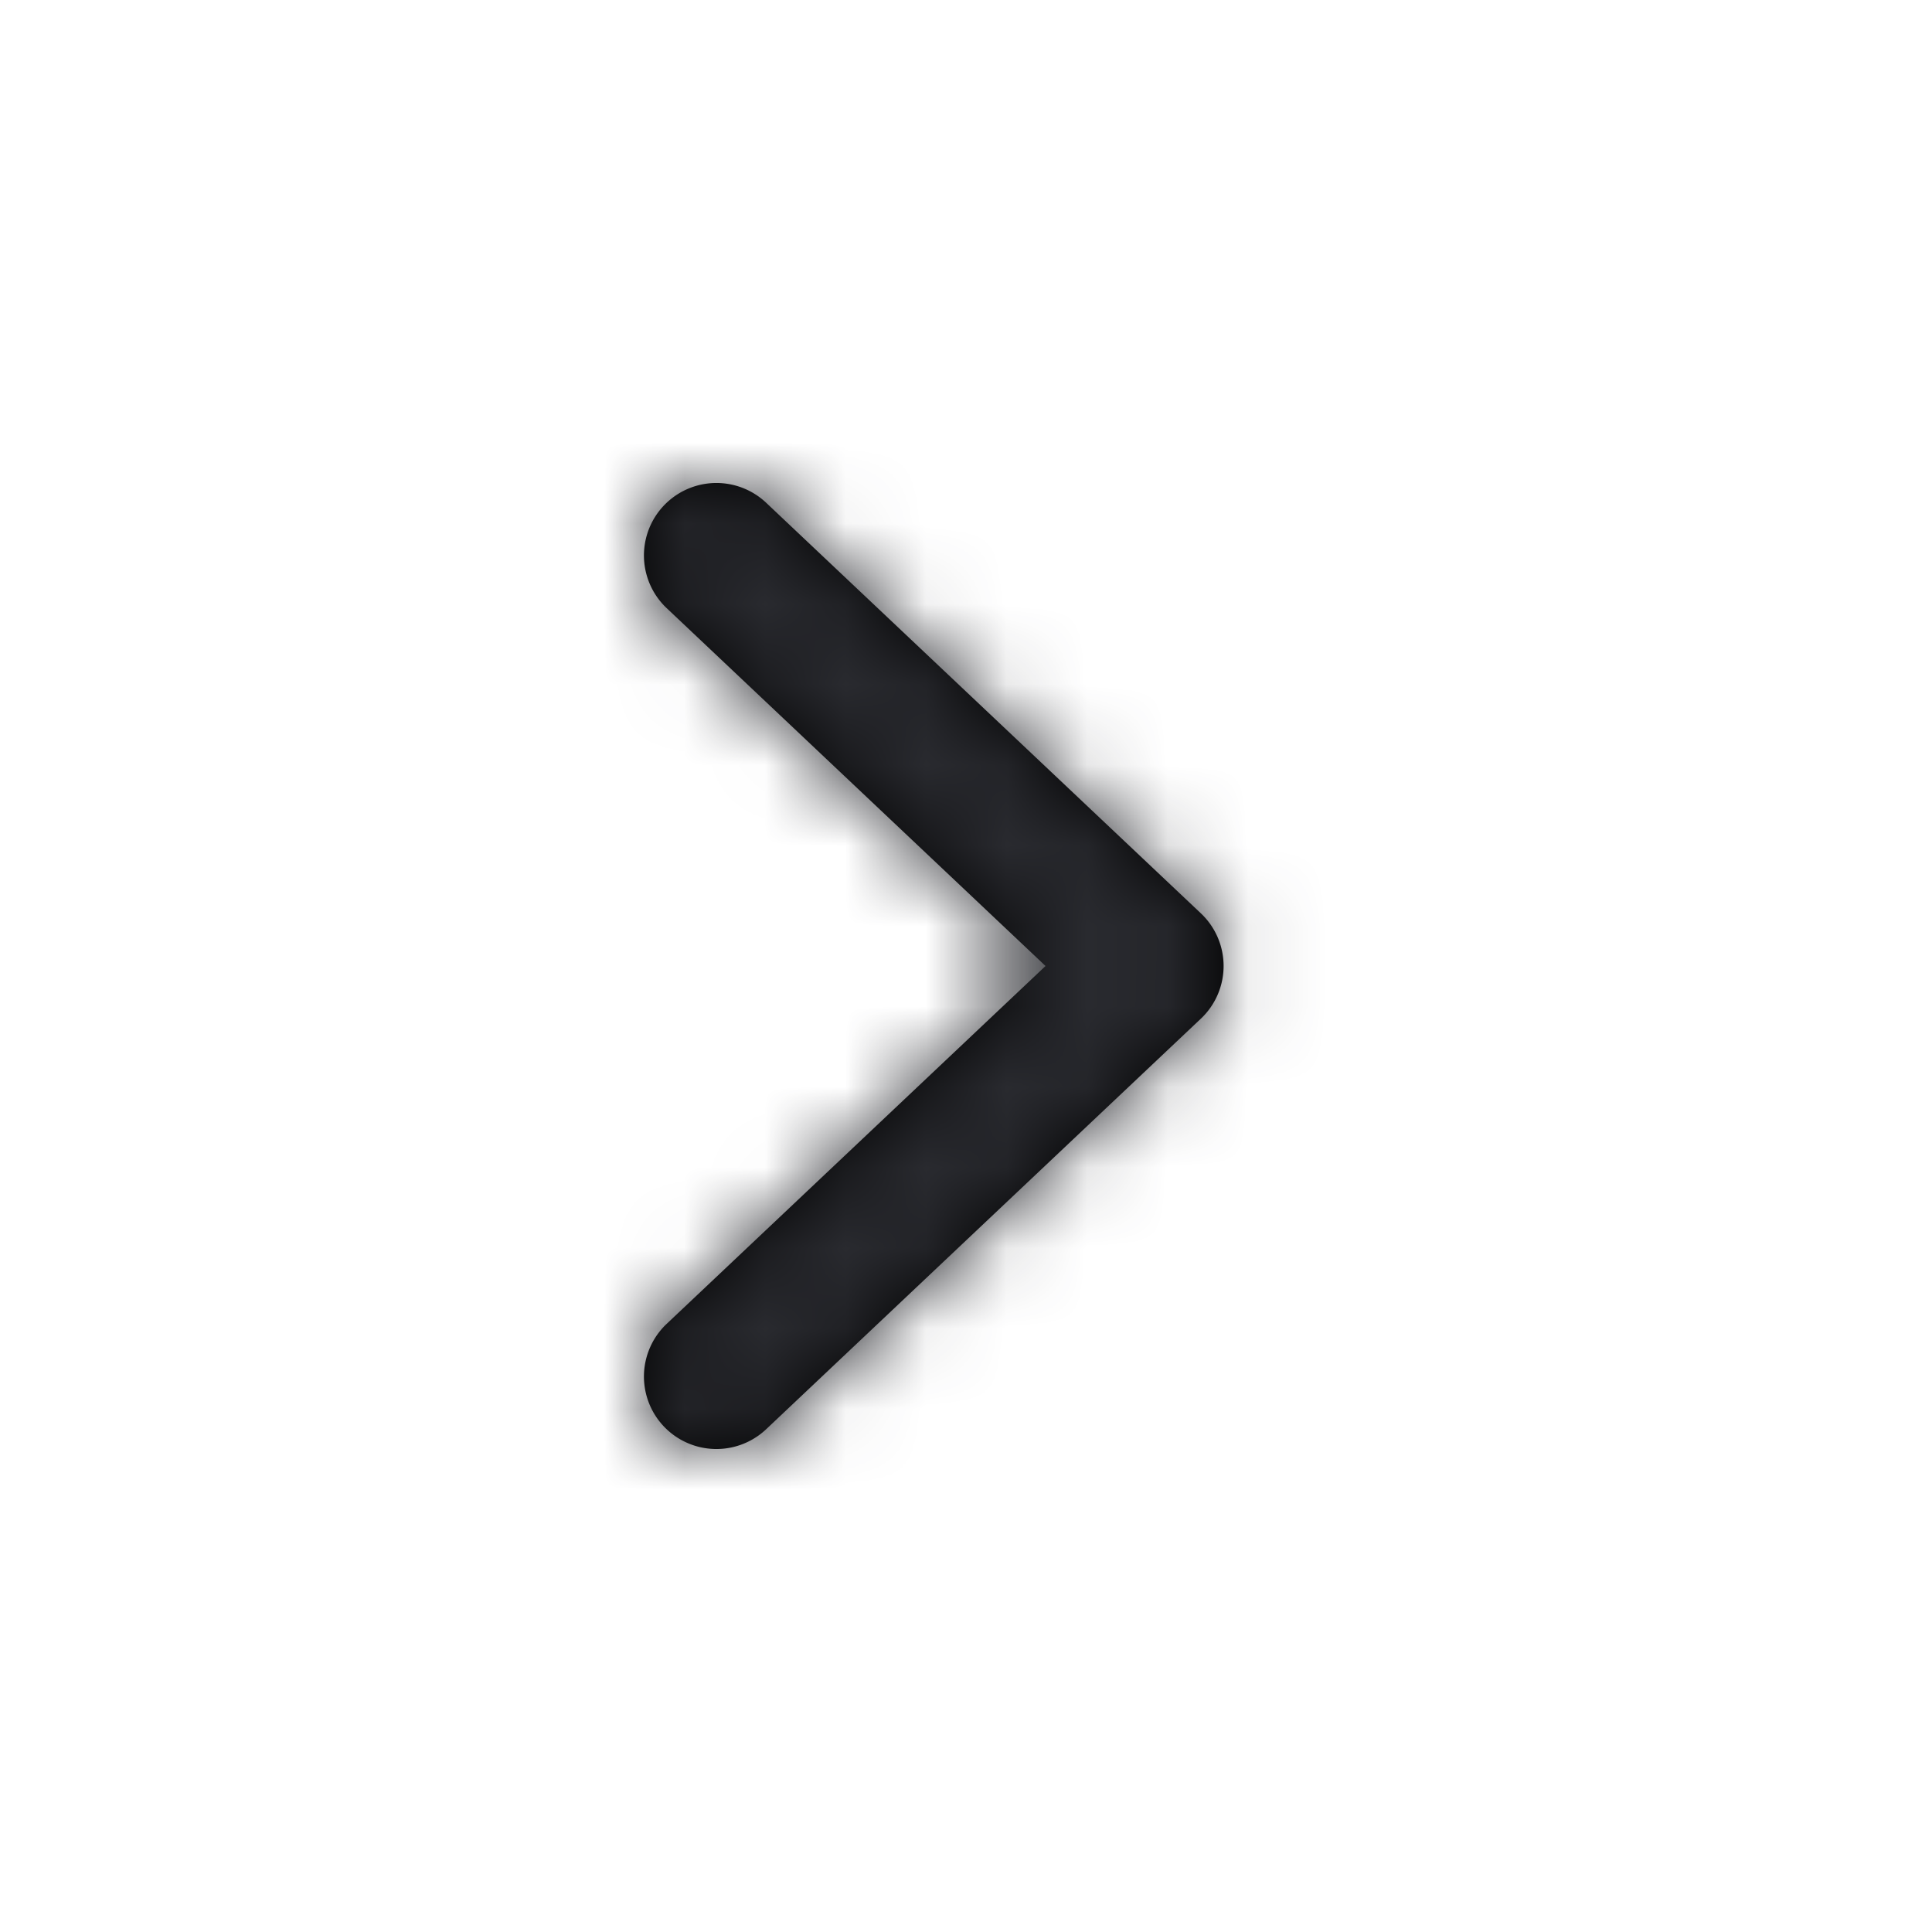 <svg width="24" height="24" xmlns="http://www.w3.org/2000/svg" xmlns:xlink="http://www.w3.org/1999/xlink">
    <defs>
        <path d="M15.2 12a.9.9 0 0 1-.282.654l-5.4 5.1a.9.9 0 0 1-1.237-1.308L12.988 12 8.281 7.554a.9.9 0 0 1 1.237-1.308l5.4 5.1A.9.9 0 0 1 15.2 12" id="a"/>
    </defs>
    <g fill="none" fill-rule="evenodd">
        <mask id="b" fill="#fff">
            <use xlink:href="#a"/>
        </mask>
        <use fill="#000" xlink:href="#a"/>
        <g mask="url(#b)" fill="#292A2F">
            <path d="M0 0h24v24H0z"/>
        </g>
    </g>
</svg>
